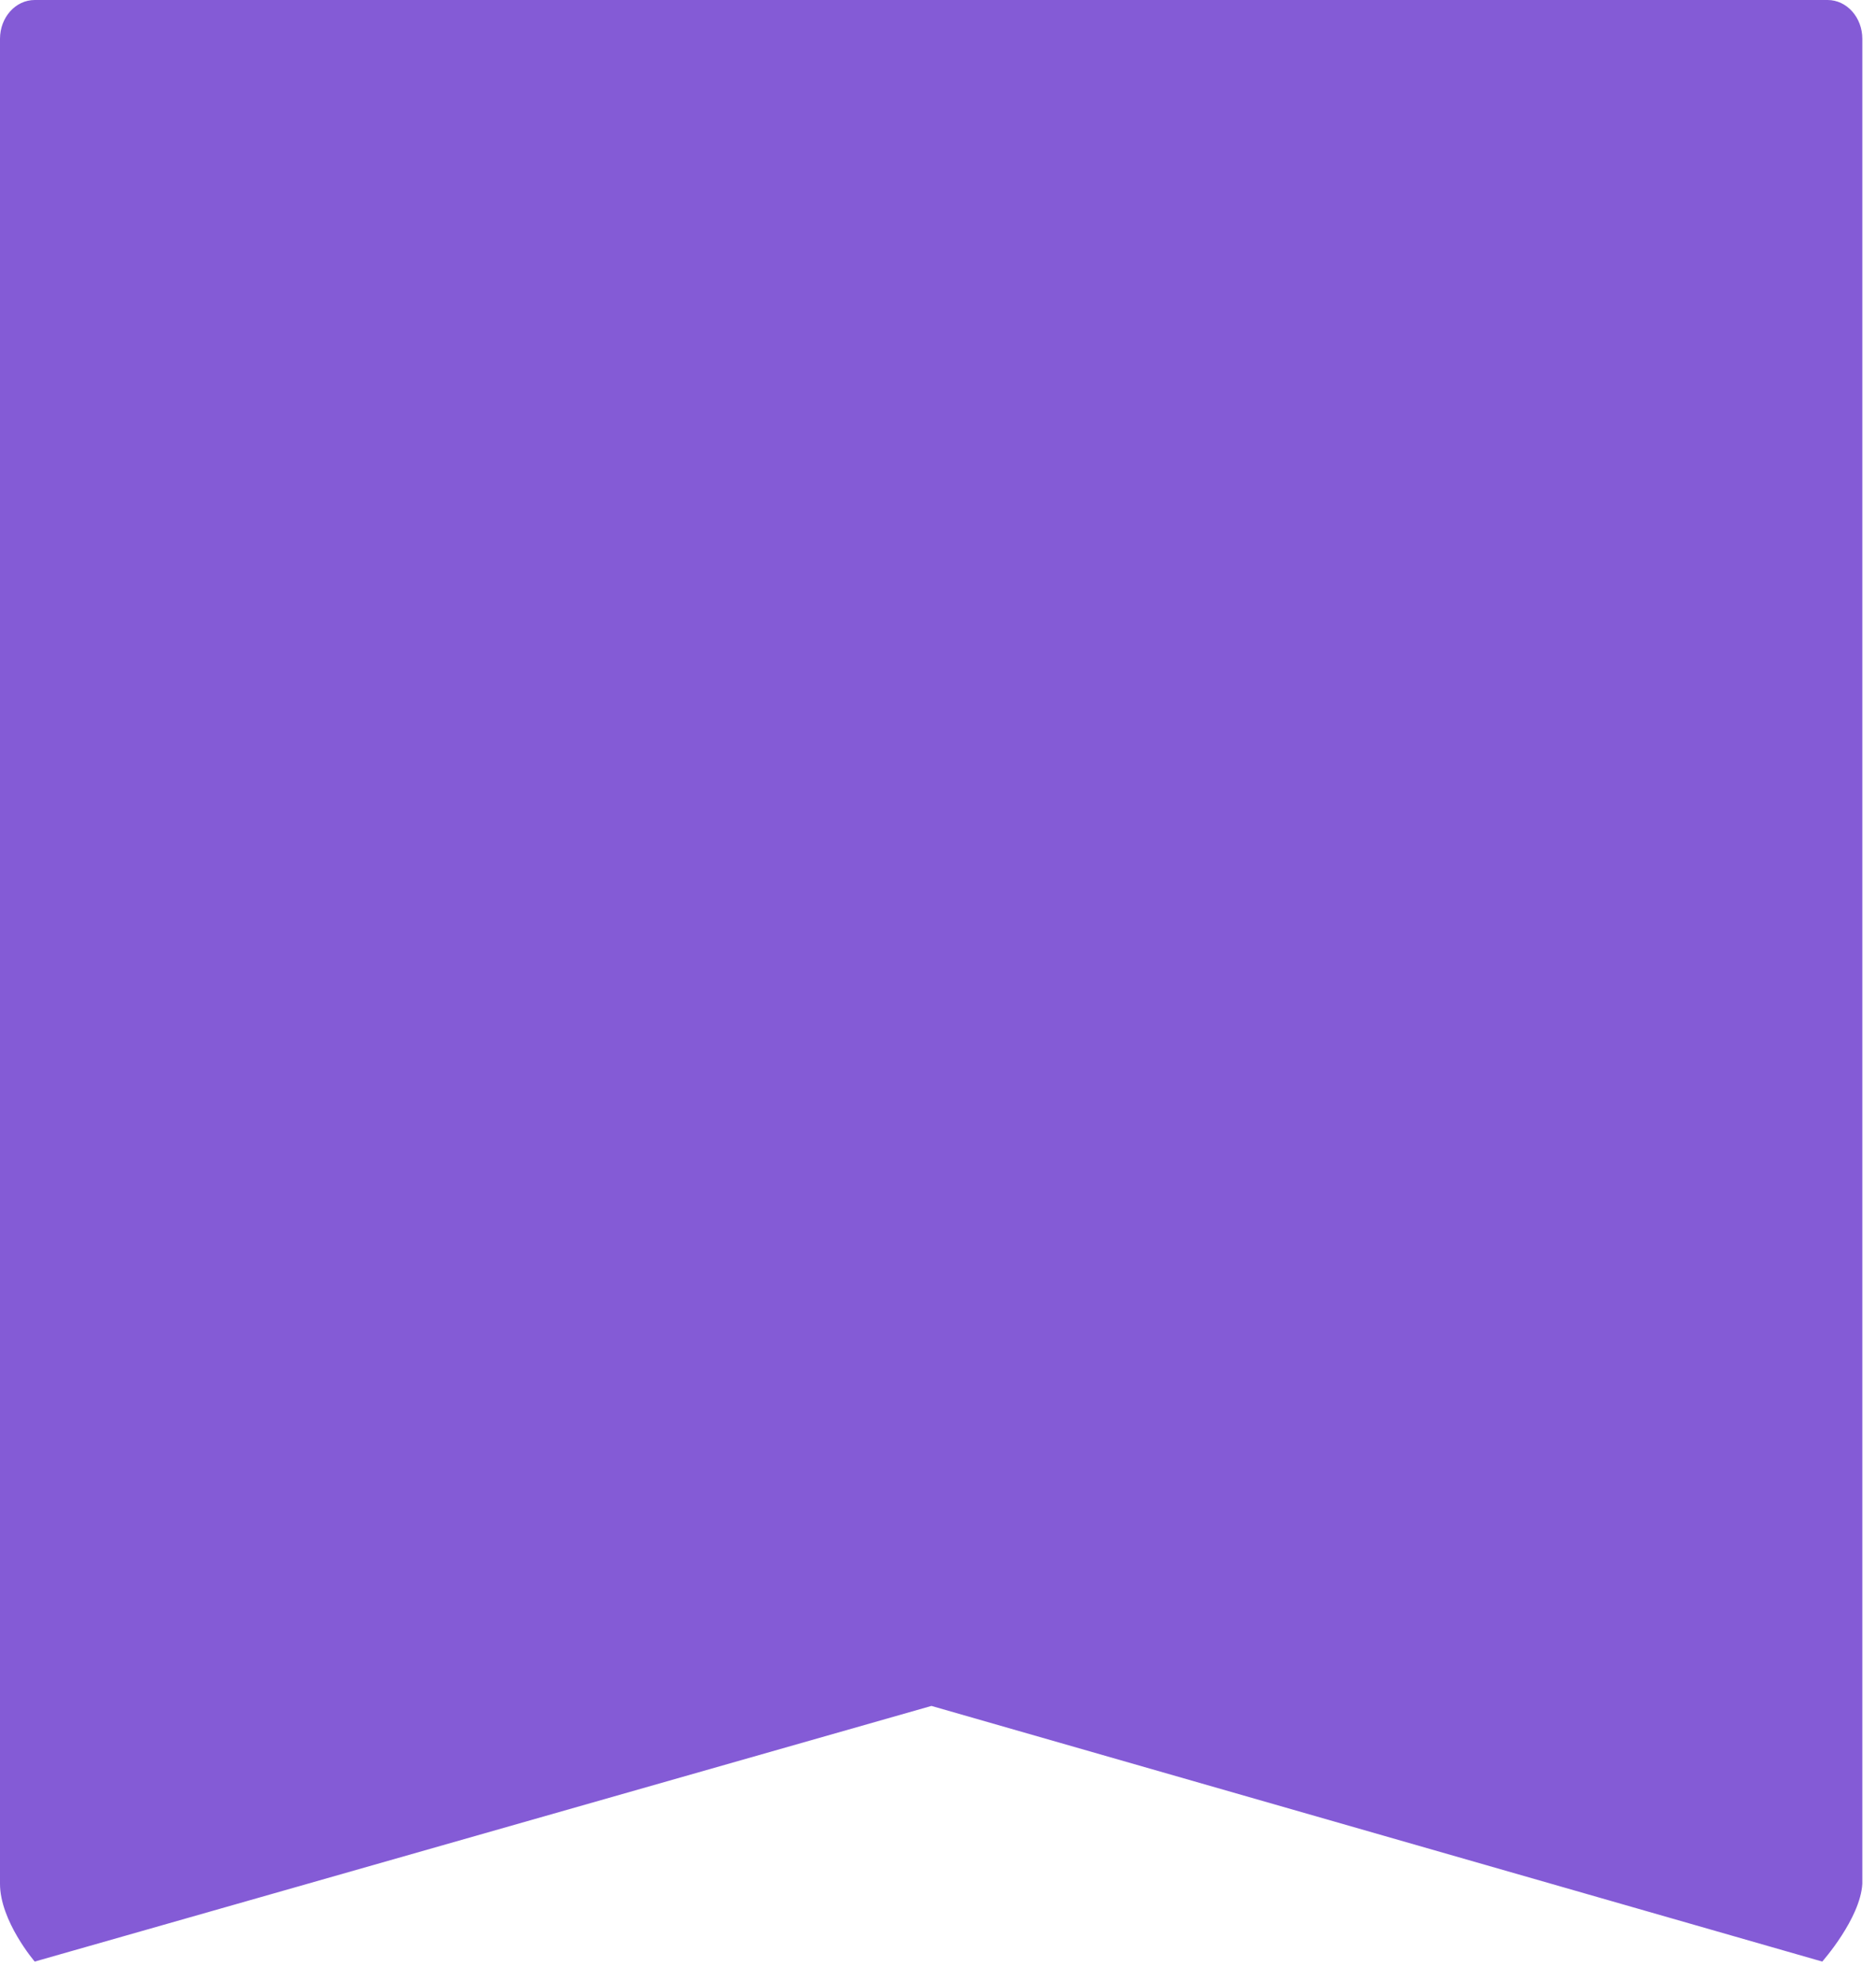 <?xml version="1.0" encoding="utf-8"?>
<!-- Generator: Adobe Illustrator 16.0.0, SVG Export Plug-In . SVG Version: 6.00 Build 0)  -->
<!DOCTYPE svg PUBLIC "-//W3C//DTD SVG 1.1//EN" "http://www.w3.org/Graphics/SVG/1.1/DTD/svg11.dtd">
<svg version="1.1" id="圖層_5" xmlns="http://www.w3.org/2000/svg" xmlns:xlink="http://www.w3.org/1999/xlink" x="0px" y="0px"
	 width="76.535px" height="80.787px" viewBox="0 0 76.535 80.787" enable-background="new 0 0 76.535 80.787" xml:space="preserve">
<path opacity="0.8" fill-rule="evenodd" clip-rule="evenodd" fill="#6633CC" d="M75.977,1.584C75.977,0.709,75.342,0,74.561,0H1.416
	C0.633,0,0,0.709,0,1.584v75.242c0,1.521,1.416,3.172,1.416,3.172L38,69.572l36.342,10.426c0,0,1.553-1.75,1.635-3.172V1.584z"/>
</svg>
